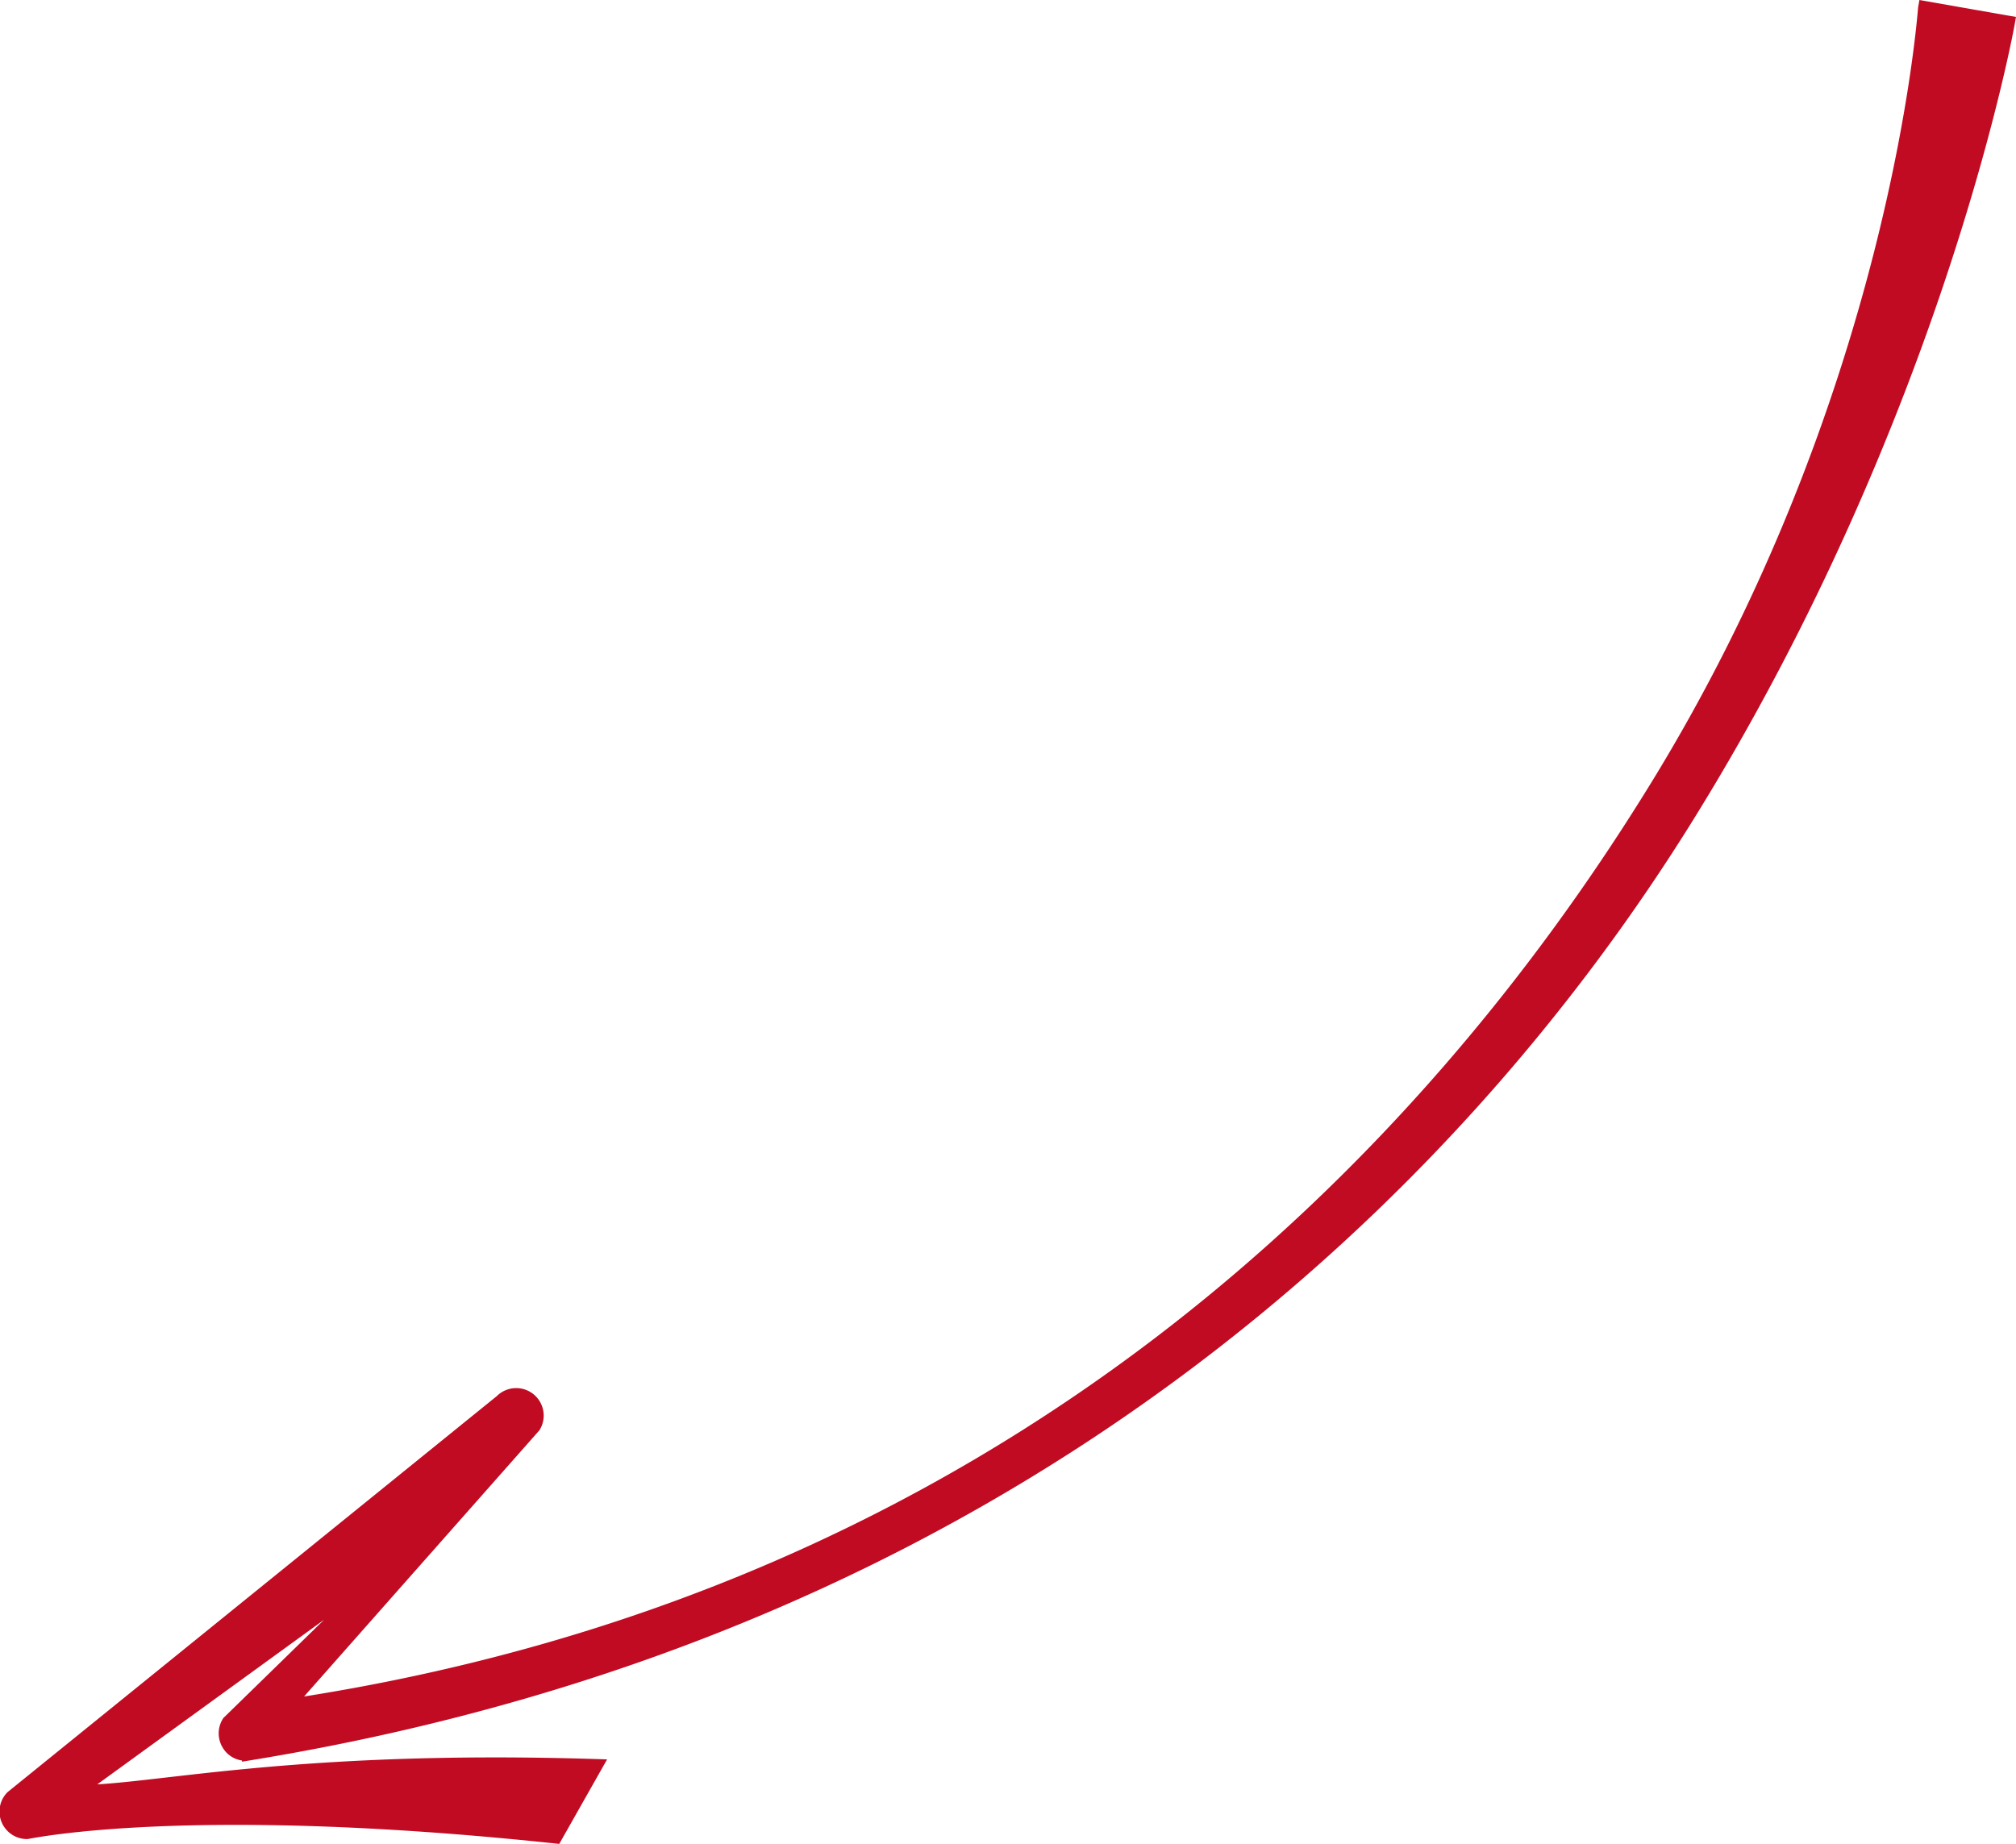 <svg xmlns="http://www.w3.org/2000/svg" viewBox="0 0 150.37 137.56"><defs><style>.cls-1{fill:#c00b23;stroke:#c00b23;stroke-miterlimit:10;}</style></defs><title>arrow</title><g id="Layer_2" data-name="Layer 2"><g id="Layer_1-2" data-name="Layer 1"><path class="cls-1" d="M143.57.58l6.22,1.09c-.05.29-5.22,29.06-23.88,59.16-17.25,27.83-50.47,60.73-107.36,70a1.49,1.49,0,0,1-1.5-.7,1.55,1.55,0,0,1,0-1.65l12.39-12.09L5.66,133.65c5.37.1,15.74-2.65,38.78-1.93l-3,5.3C13.9,134.1,2.14,136.69,2,136.69a1.55,1.55,0,0,1-1.1-2.63L37.4,104.51a1.55,1.55,0,0,1,2.43,1.89L21.39,127.26c54.21-8.1,85.25-41.28,101.82-68C141.59,29.69,143.52.86,143.57.58Z"/></g></g></svg>